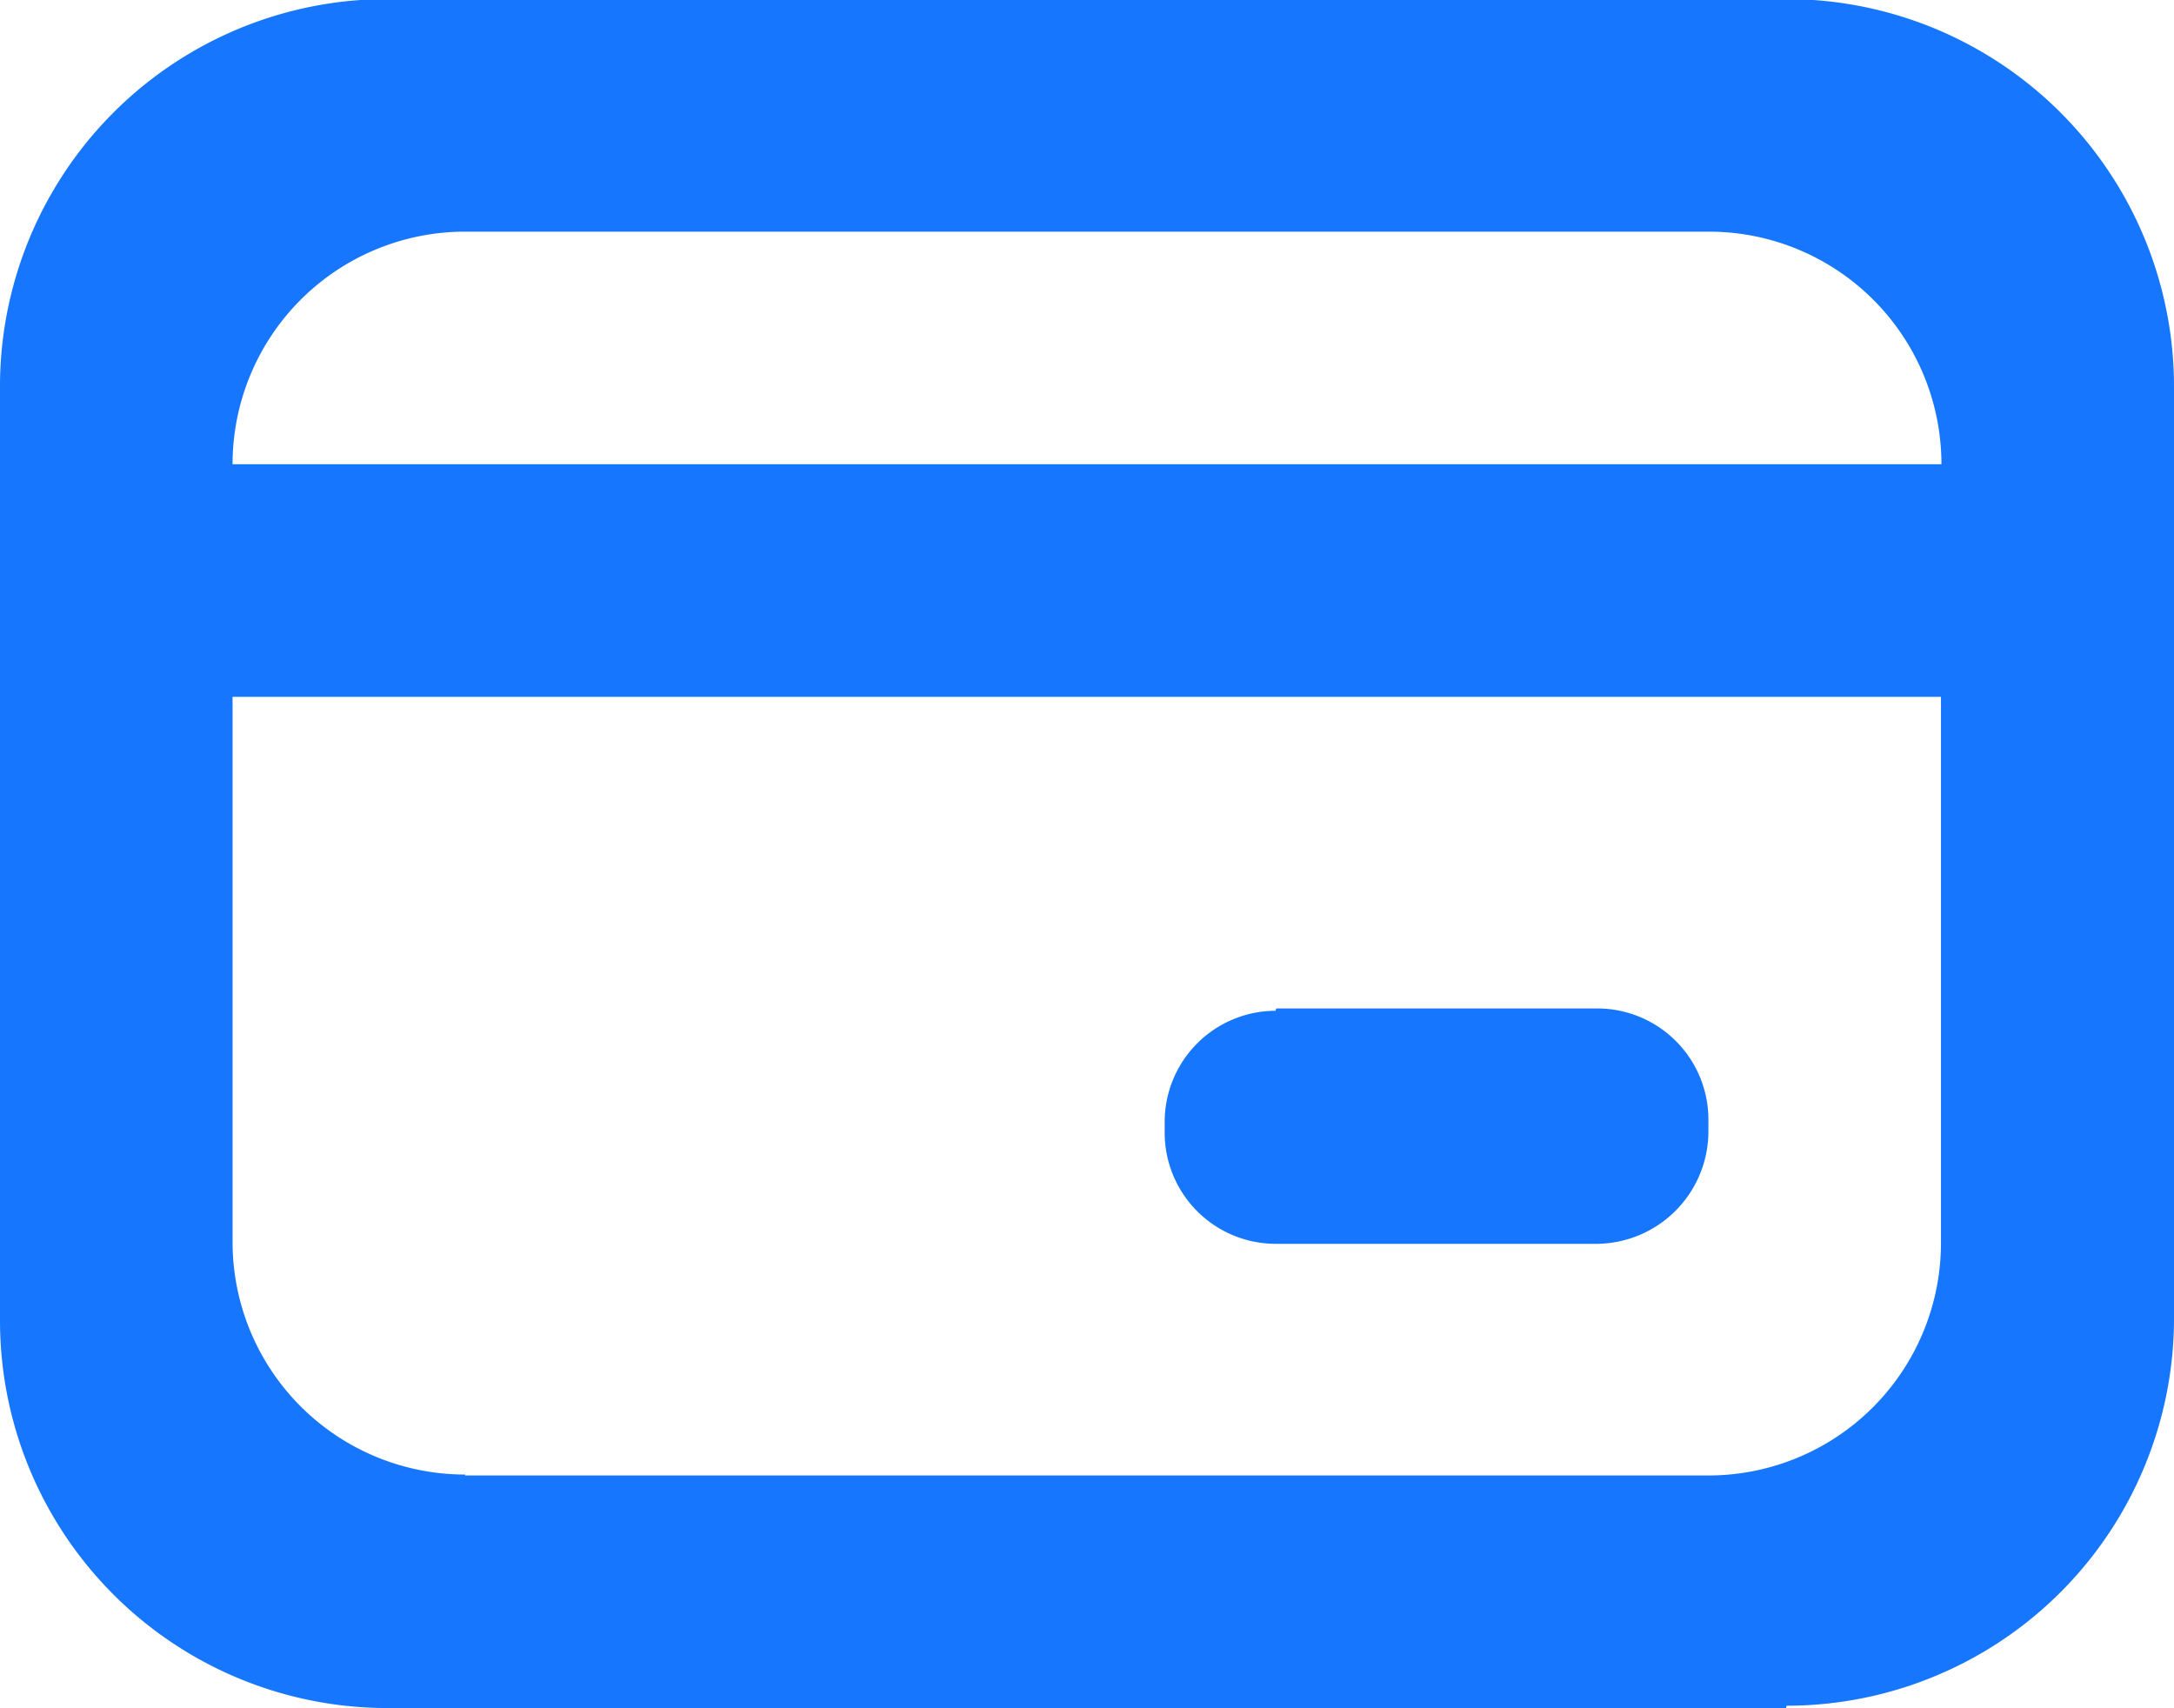 <svg id="图层_1" data-name="图层 1" xmlns="http://www.w3.org/2000/svg" viewBox="0 0 46.74 36.72"><defs><style>.cls-1{fill:#1677fe;}</style></defs><title>Wallet Profiler白色</title><path class="cls-1" d="M38.4,36.74H8.34A8.33,8.33,0,0,1,0,28.4v-20A8.33,8.33,0,0,1,8.33,0H38.4a8.33,8.33,0,0,1,8.34,8.34h0v20a8.33,8.33,0,0,1-8.33,8.35h0ZM10,31.74H36.73a5,5,0,0,0,5-5V15H5V26.72a5,5,0,0,0,5,5ZM36.73,5H10a5,5,0,0,0-5,5H41.74a5,5,0,0,0-5-5Zm-9.29,16.7h6.89a2.39,2.39,0,0,1,2.4,2.4h0v.26a2.42,2.42,0,0,1-2.4,2.4H27.44a2.39,2.39,0,0,1-2.4-2.4h0v-.21a2.39,2.39,0,0,1,2.38-2.4h0Z" transform="translate(0 -0.02)"/></svg>